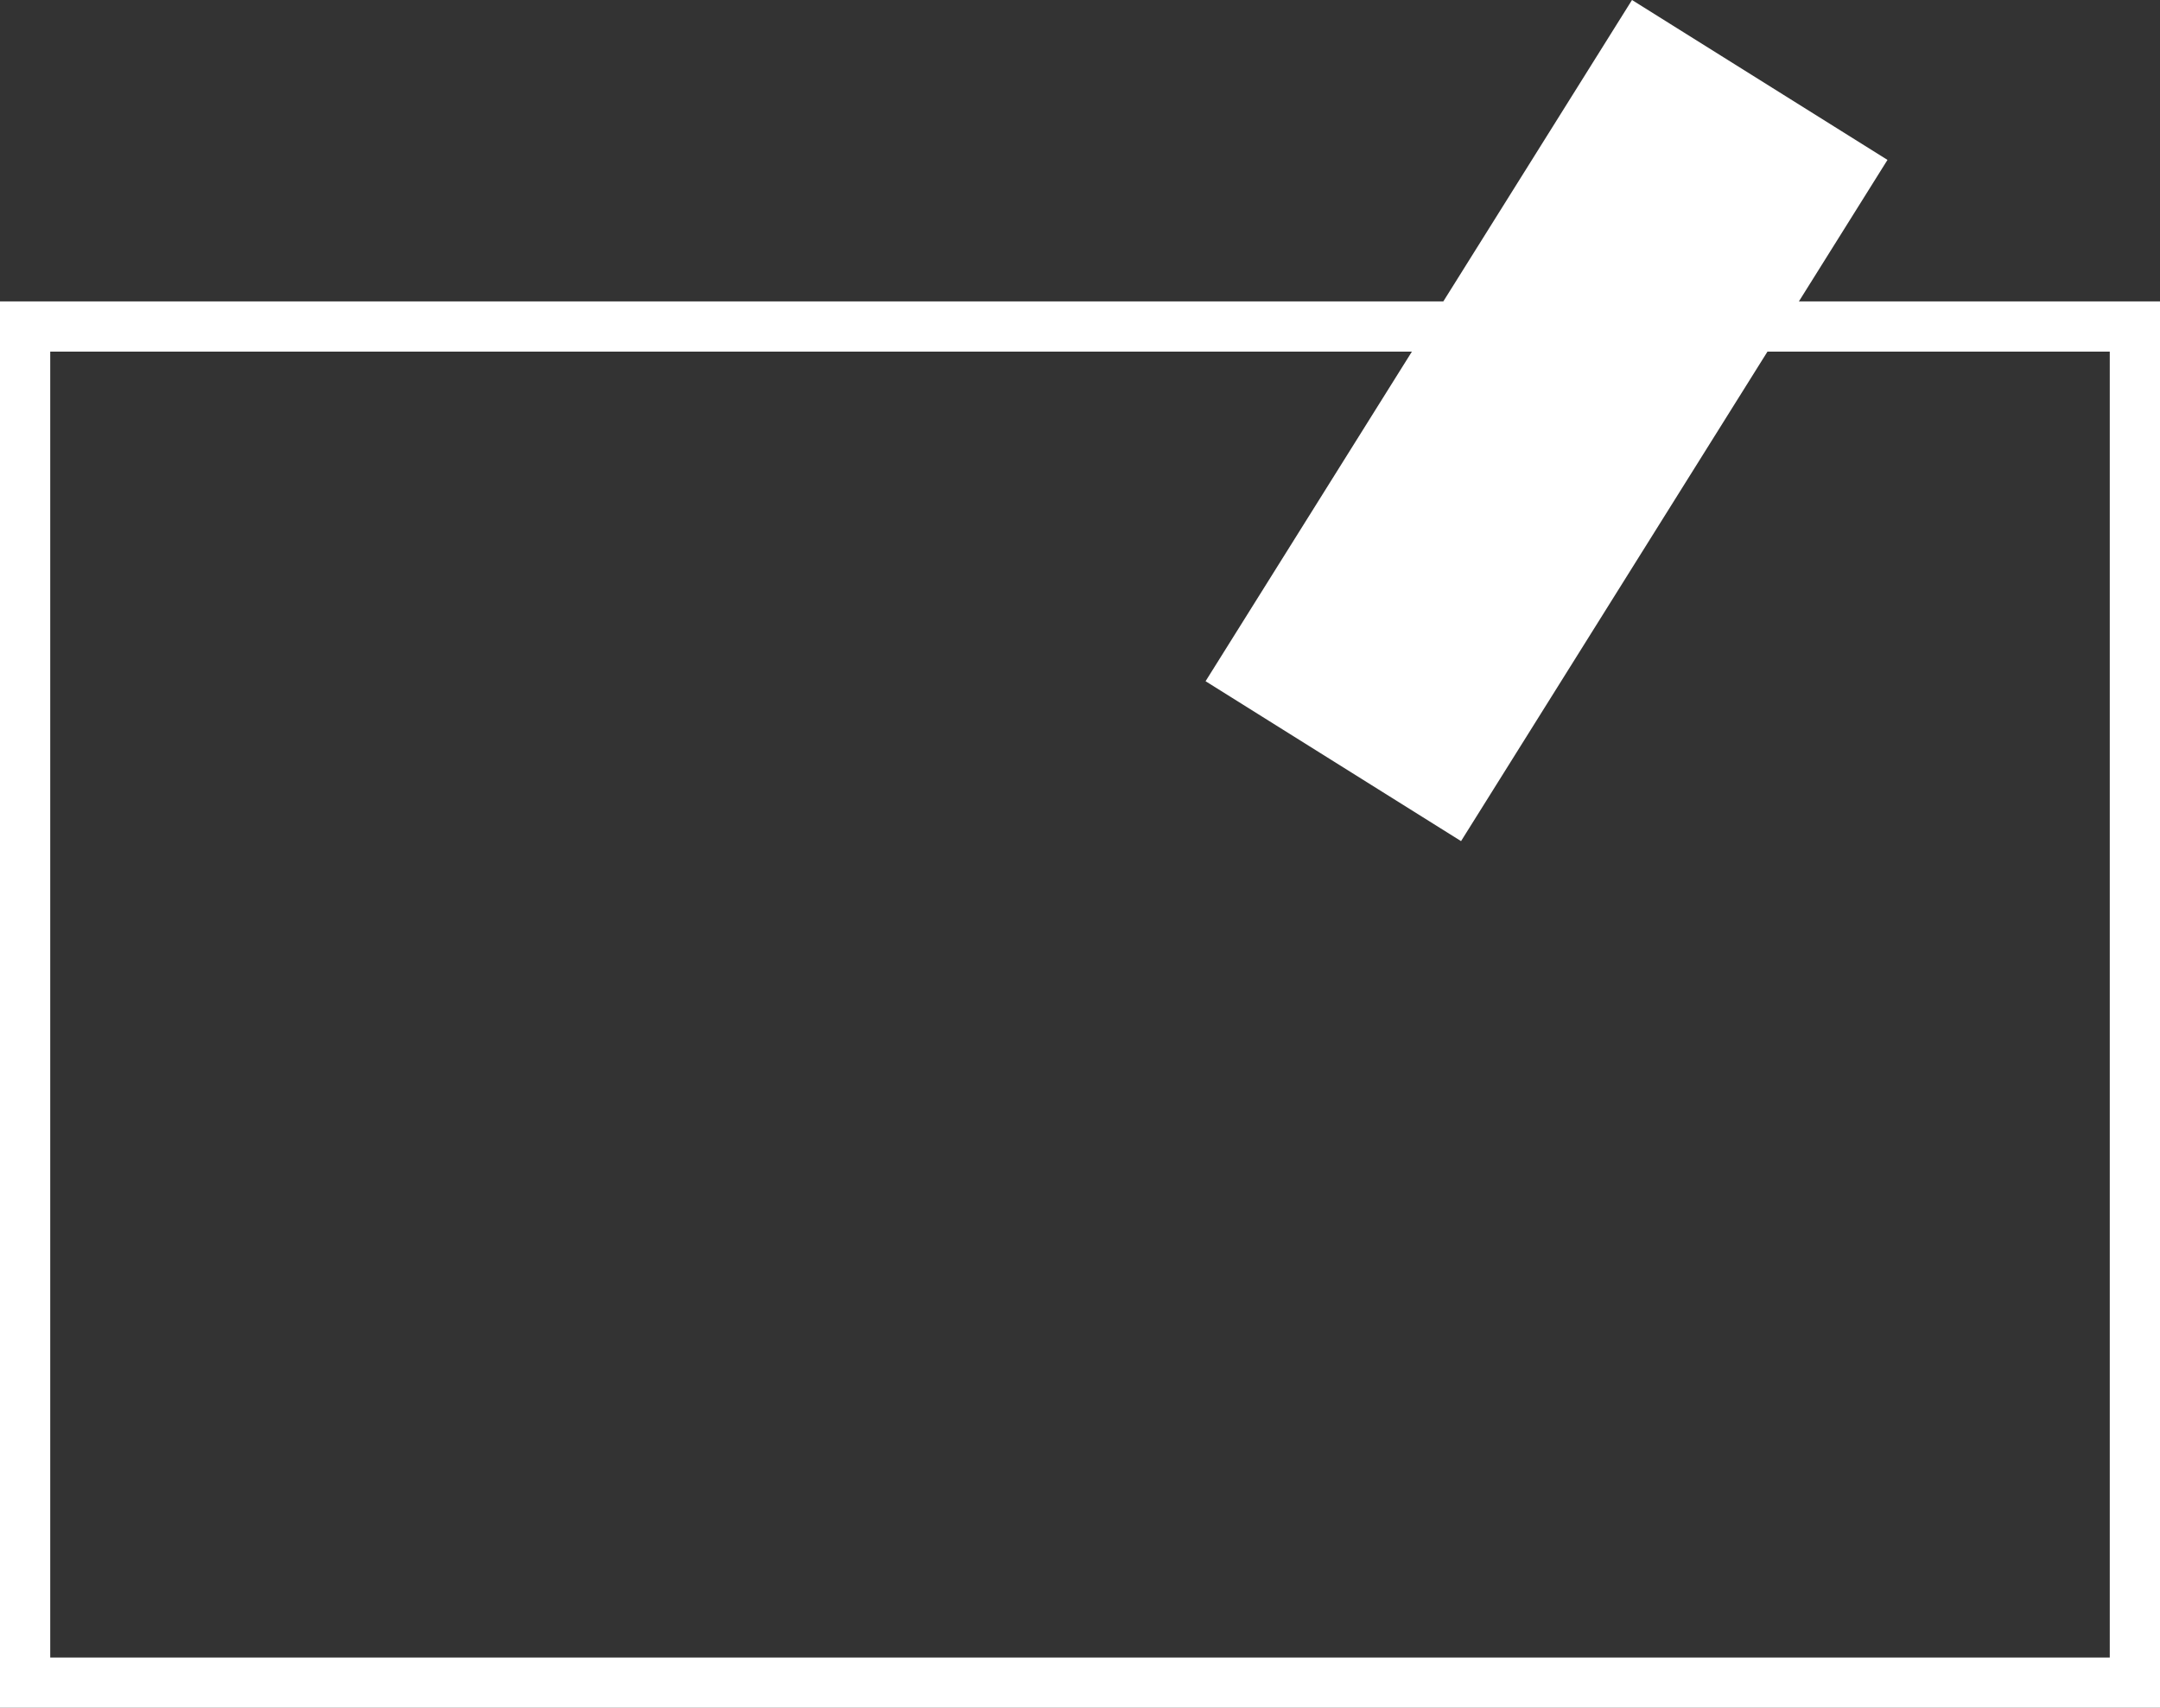 <svg width="43" height="34" viewBox="0 0 43 34" fill="none" xmlns="http://www.w3.org/2000/svg">
<rect x="0" y="0" width="43" height="34" fill="#333333" stroke="none"/>
<rect x="0.5" y="6.5" width="42" height="27" stroke="white"/>
<rect x="32.489" width="6" height="16" transform="rotate(32.044 32.489 0)" fill="white"/>
</svg>
